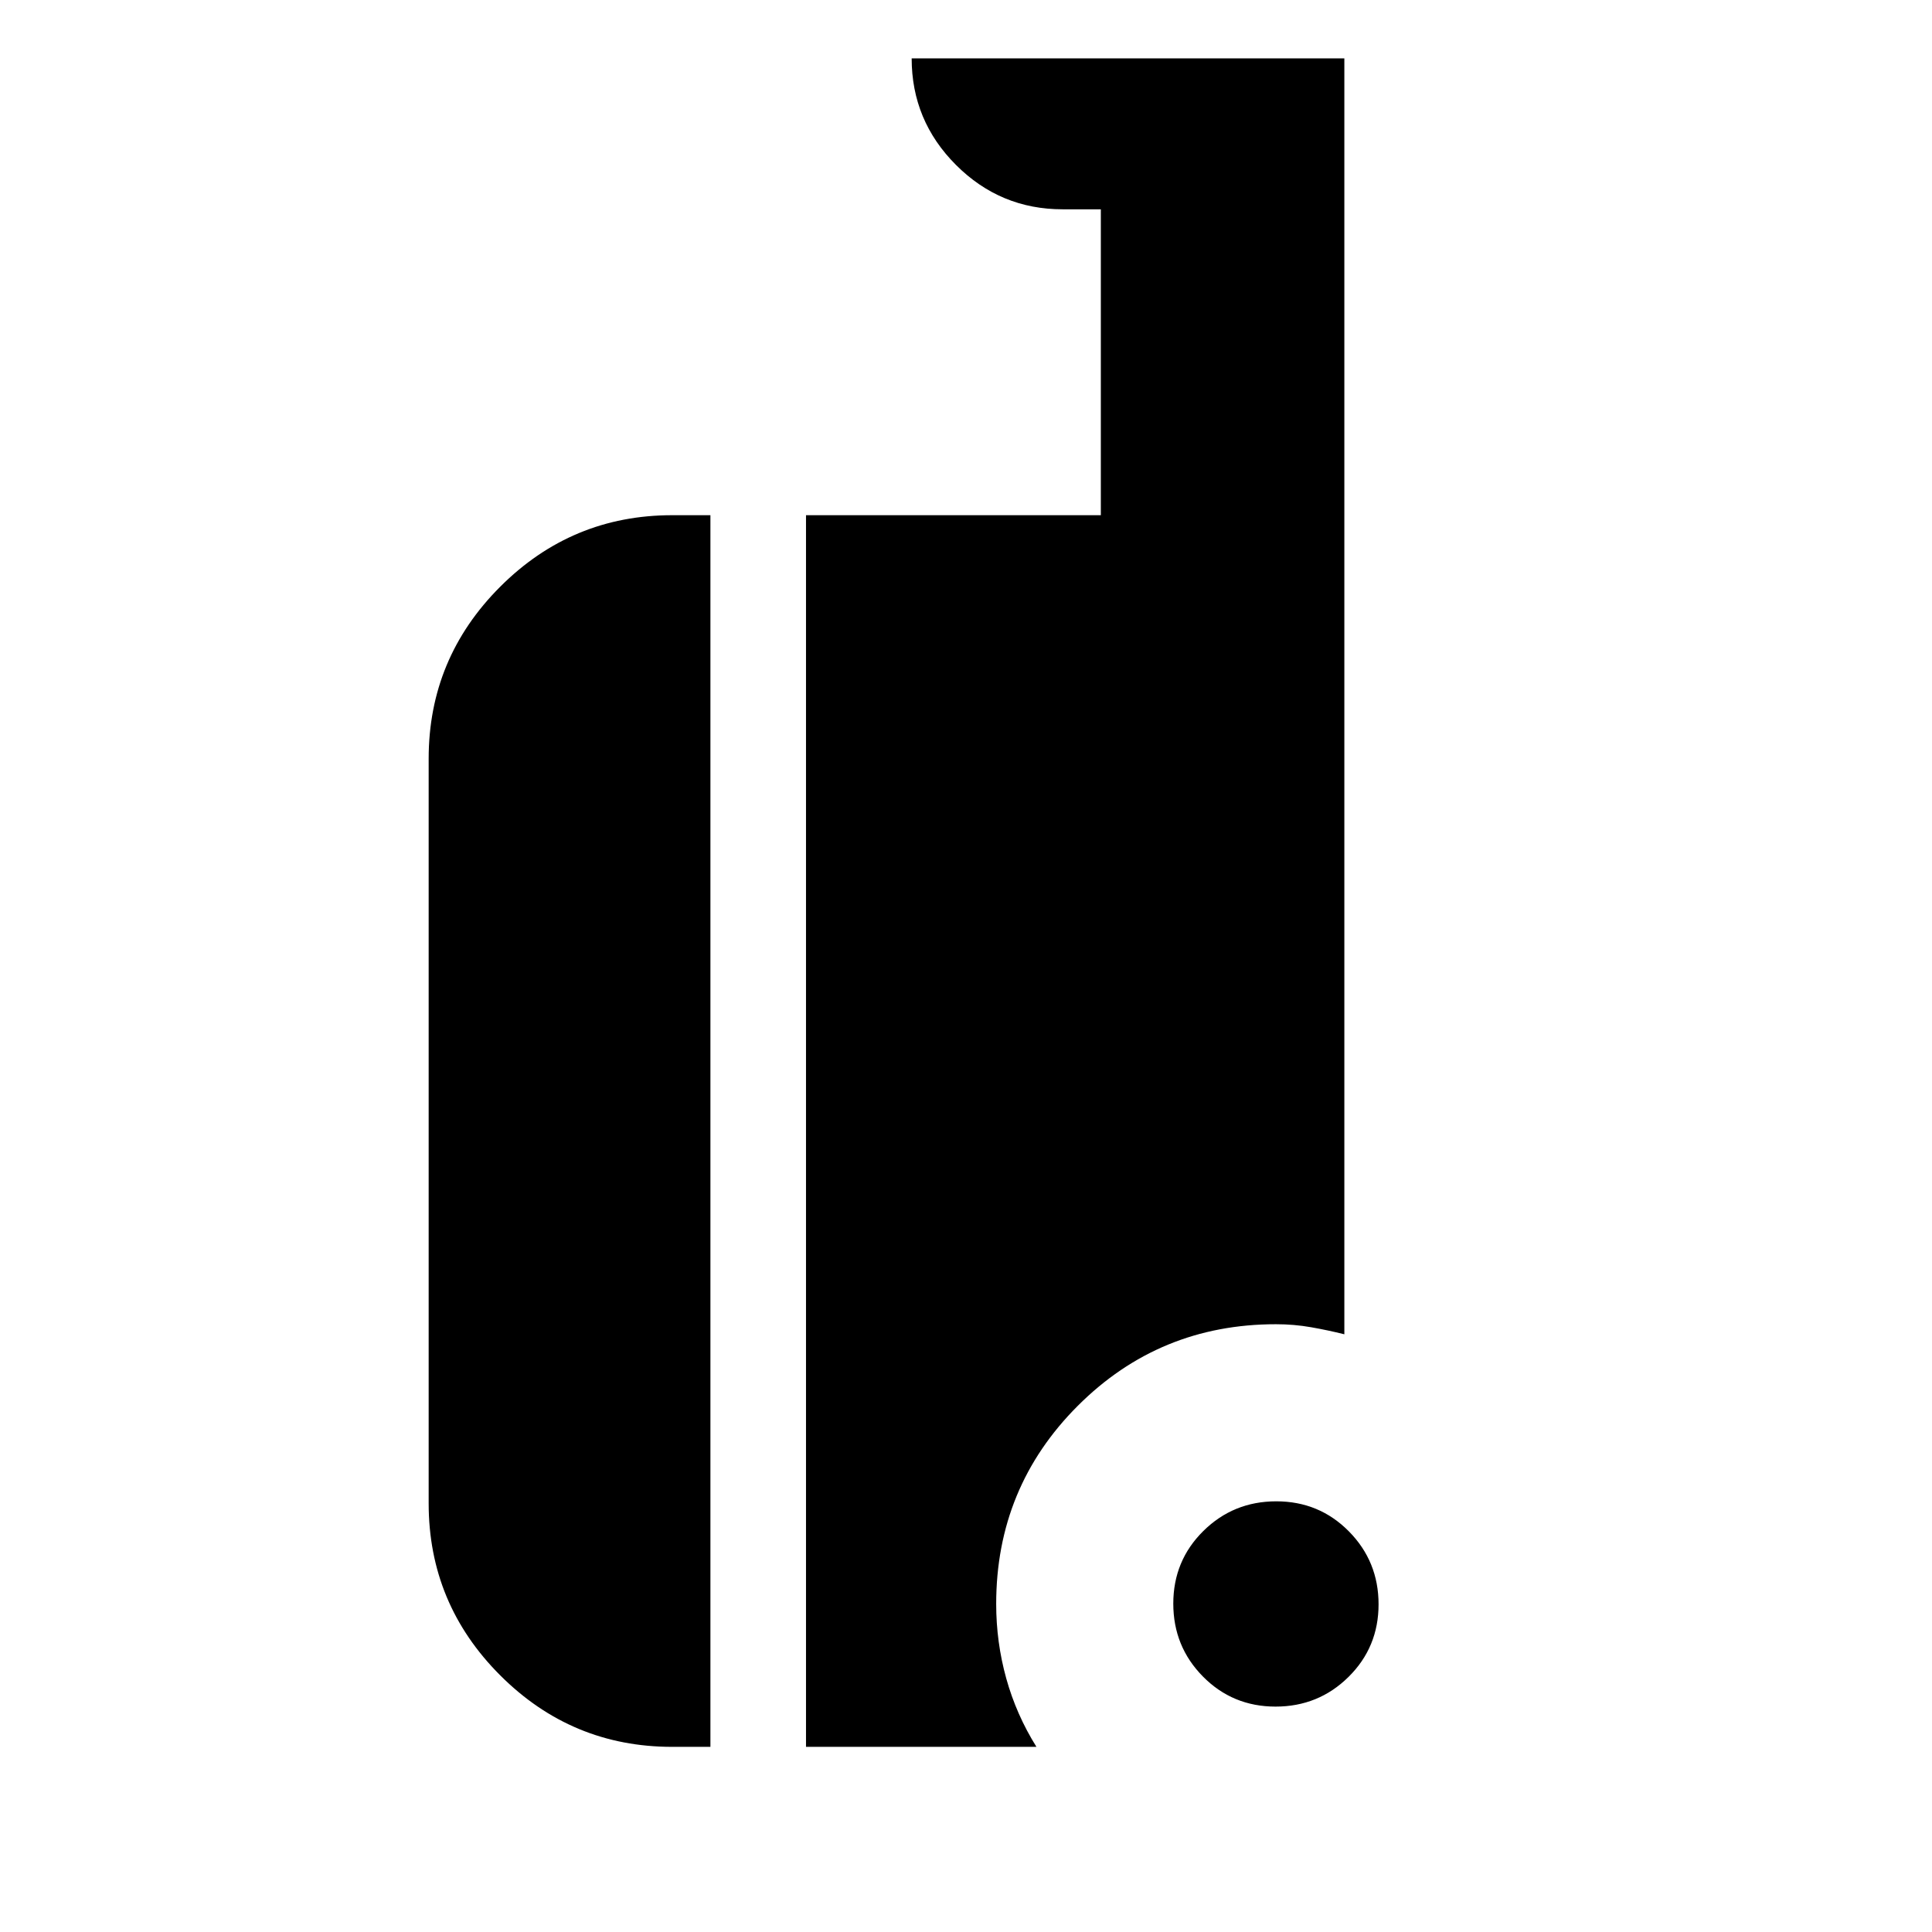 <svg xmlns="http://www.w3.org/2000/svg" height="24" viewBox="0 -960 960 960" width="24"><path d="M633.824-112q-21.324 0-36.074-14.926Q583-141.853 583-163.176q0-21.324 14.926-36.074Q612.853-214 634.176-214q21.324 0 36.074 14.926Q685-184.147 685-162.824q0 21.324-14.926 36.074Q655.147-112 633.824-112ZM334-92q-49.913 0-85.456-35.544Q213-163.087 213-213v-370q0-49.912 35.544-85.456Q284.087-704 334-704h19v612h-19Zm66.5 0v-612H547v-152h-19q-30.938 0-52.969-22.031Q453-900.062 453-931h215v634q-8-2-16.5-3.5T634-302q-57.917 0-98.458 40.542Q495-220.917 495-163q0 19 5 37t15 34H400.5Z"/></svg>